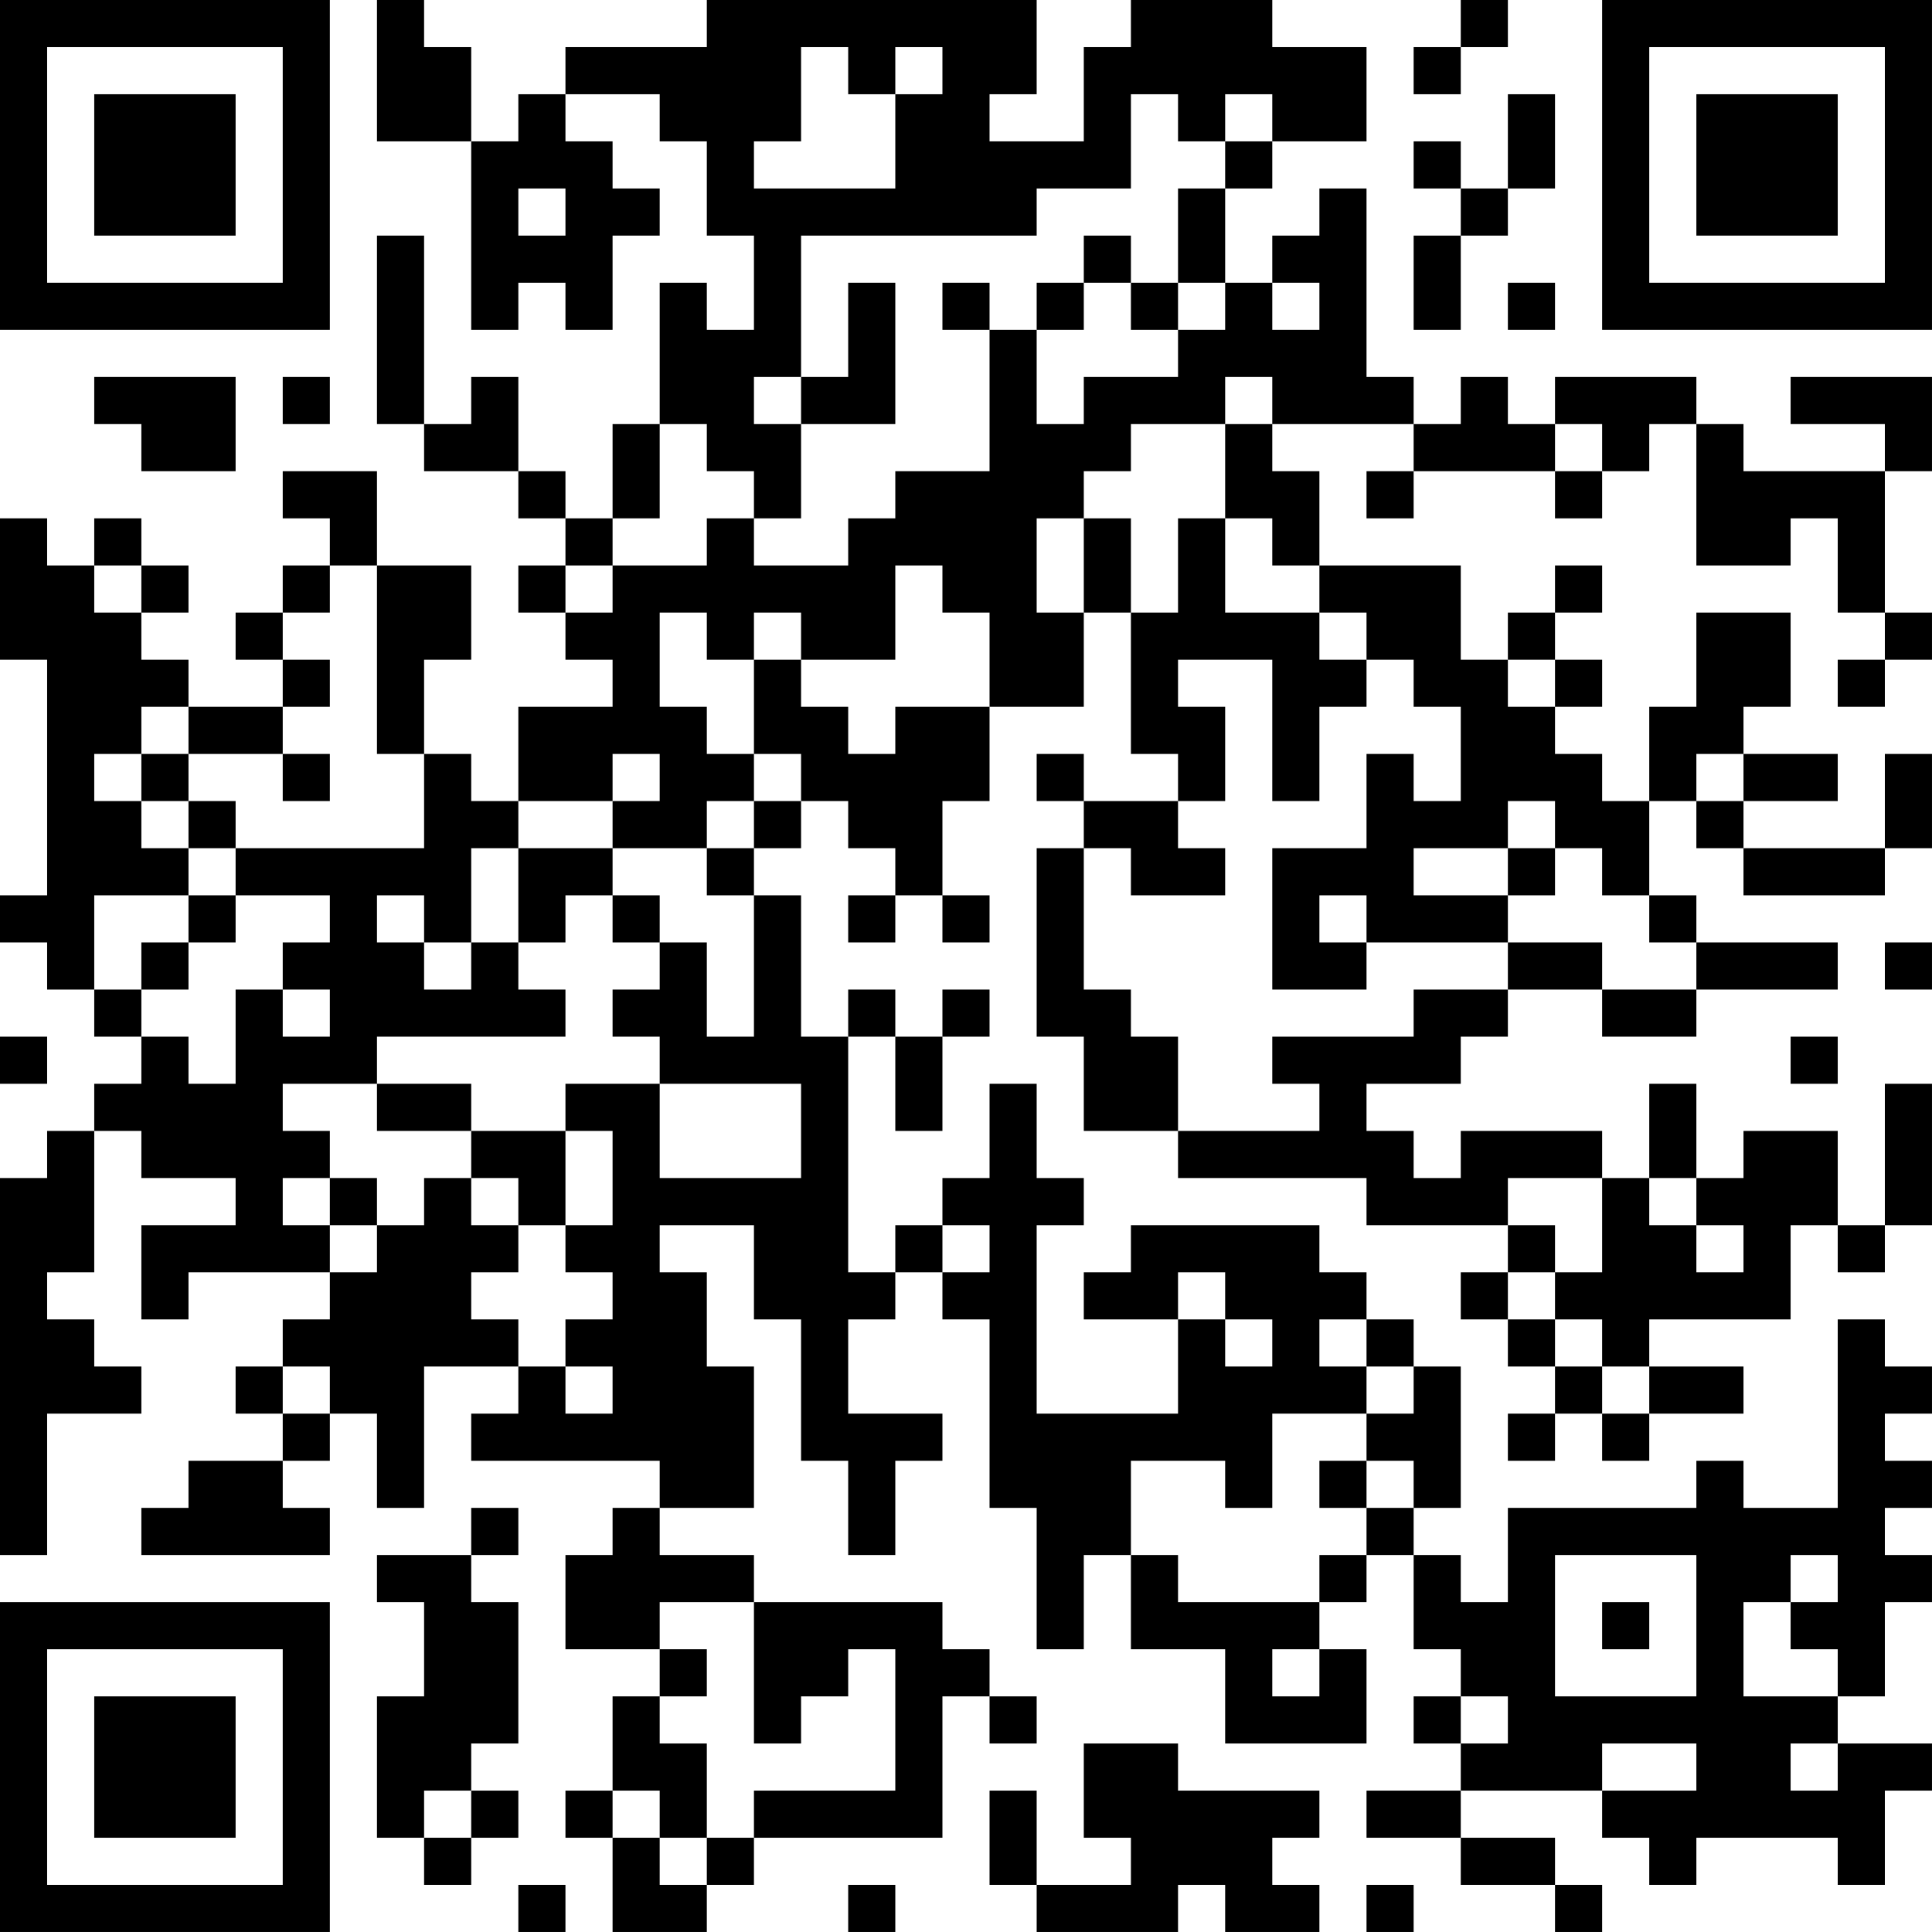 <?xml version="1.0" encoding="UTF-8"?>
<svg xmlns="http://www.w3.org/2000/svg" version="1.1" width="200" height="200" viewBox="0 0 200 200"><rect x="0" y="0" width="200" height="200" fill="#ffffff"/><g transform="scale(4.878)"><g transform="translate(0,0)"><path fill-rule="evenodd" d="M8 0L8 3L10 3L10 7L11 7L11 6L12 6L12 7L13 7L13 5L14 5L14 4L13 4L13 3L12 3L12 2L14 2L14 3L15 3L15 5L16 5L16 7L15 7L15 6L14 6L14 9L13 9L13 11L12 11L12 10L11 10L11 8L10 8L10 9L9 9L9 5L8 5L8 9L9 9L9 10L11 10L11 11L12 11L12 12L11 12L11 13L12 13L12 14L13 14L13 15L11 15L11 17L10 17L10 16L9 16L9 14L10 14L10 12L8 12L8 10L6 10L6 11L7 11L7 12L6 12L6 13L5 13L5 14L6 14L6 15L4 15L4 14L3 14L3 13L4 13L4 12L3 12L3 11L2 11L2 12L1 12L1 11L0 11L0 14L1 14L1 19L0 19L0 20L1 20L1 21L2 21L2 22L3 22L3 23L2 23L2 24L1 24L1 25L0 25L0 33L1 33L1 30L3 30L3 29L2 29L2 28L1 28L1 27L2 27L2 24L3 24L3 25L5 25L5 26L3 26L3 28L4 28L4 27L7 27L7 28L6 28L6 29L5 29L5 30L6 30L6 31L4 31L4 32L3 32L3 33L7 33L7 32L6 32L6 31L7 31L7 30L8 30L8 32L9 32L9 29L11 29L11 30L10 30L10 31L14 31L14 32L13 32L13 33L12 33L12 35L14 35L14 36L13 36L13 38L12 38L12 39L13 39L13 41L15 41L15 40L16 40L16 39L20 39L20 36L21 36L21 37L22 37L22 36L21 36L21 35L20 35L20 34L16 34L16 33L14 33L14 32L16 32L16 29L15 29L15 27L14 27L14 26L16 26L16 28L17 28L17 31L18 31L18 33L19 33L19 31L20 31L20 30L18 30L18 28L19 28L19 27L20 27L20 28L21 28L21 32L22 32L22 35L23 35L23 33L24 33L24 35L26 35L26 37L29 37L29 35L28 35L28 34L29 34L29 33L30 33L30 35L31 35L31 36L30 36L30 37L31 37L31 38L29 38L29 39L31 39L31 40L33 40L33 41L34 41L34 40L33 40L33 39L31 39L31 38L34 38L34 39L35 39L35 40L36 40L36 39L39 39L39 40L40 40L40 38L41 38L41 37L39 37L39 36L40 36L40 34L41 34L41 33L40 33L40 32L41 32L41 31L40 31L40 30L41 30L41 29L40 29L40 28L39 28L39 32L37 32L37 31L36 31L36 32L32 32L32 34L31 34L31 33L30 33L30 32L31 32L31 29L30 29L30 28L29 28L29 27L28 27L28 26L24 26L24 27L23 27L23 28L25 28L25 30L22 30L22 26L23 26L23 25L22 25L22 23L21 23L21 25L20 25L20 26L19 26L19 27L18 27L18 22L19 22L19 24L20 24L20 22L21 22L21 21L20 21L20 22L19 22L19 21L18 21L18 22L17 22L17 19L16 19L16 18L17 18L17 17L18 17L18 18L19 18L19 19L18 19L18 20L19 20L19 19L20 19L20 20L21 20L21 19L20 19L20 17L21 17L21 15L23 15L23 13L24 13L24 16L25 16L25 17L23 17L23 16L22 16L22 17L23 17L23 18L22 18L22 22L23 22L23 24L25 24L25 25L29 25L29 26L32 26L32 27L31 27L31 28L32 28L32 29L33 29L33 30L32 30L32 31L33 31L33 30L34 30L34 31L35 31L35 30L37 30L37 29L35 29L35 28L38 28L38 26L39 26L39 27L40 27L40 26L41 26L41 23L40 23L40 26L39 26L39 24L37 24L37 25L36 25L36 23L35 23L35 25L34 25L34 24L31 24L31 25L30 25L30 24L29 24L29 23L31 23L31 22L32 22L32 21L34 21L34 22L36 22L36 21L39 21L39 20L36 20L36 19L35 19L35 17L36 17L36 18L37 18L37 19L40 19L40 18L41 18L41 16L40 16L40 18L37 18L37 17L39 17L39 16L37 16L37 15L38 15L38 13L36 13L36 15L35 15L35 17L34 17L34 16L33 16L33 15L34 15L34 14L33 14L33 13L34 13L34 12L33 12L33 13L32 13L32 14L31 14L31 12L28 12L28 10L27 10L27 9L30 9L30 10L29 10L29 11L30 11L30 10L33 10L33 11L34 11L34 10L35 10L35 9L36 9L36 12L38 12L38 11L39 11L39 13L40 13L40 14L39 14L39 15L40 15L40 14L41 14L41 13L40 13L40 10L41 10L41 8L38 8L38 9L40 9L40 10L37 10L37 9L36 9L36 8L33 8L33 9L32 9L32 8L31 8L31 9L30 9L30 8L29 8L29 4L28 4L28 5L27 5L27 6L26 6L26 4L27 4L27 3L29 3L29 1L27 1L27 0L24 0L24 1L23 1L23 3L21 3L21 2L22 2L22 0L15 0L15 1L12 1L12 2L11 2L11 3L10 3L10 1L9 1L9 0ZM31 0L31 1L30 1L30 2L31 2L31 1L32 1L32 0ZM17 1L17 3L16 3L16 4L19 4L19 2L20 2L20 1L19 1L19 2L18 2L18 1ZM24 2L24 4L22 4L22 5L17 5L17 8L16 8L16 9L17 9L17 11L16 11L16 10L15 10L15 9L14 9L14 11L13 11L13 12L12 12L12 13L13 13L13 12L15 12L15 11L16 11L16 12L18 12L18 11L19 11L19 10L21 10L21 7L22 7L22 9L23 9L23 8L25 8L25 7L26 7L26 6L25 6L25 4L26 4L26 3L27 3L27 2L26 2L26 3L25 3L25 2ZM32 2L32 4L31 4L31 3L30 3L30 4L31 4L31 5L30 5L30 7L31 7L31 5L32 5L32 4L33 4L33 2ZM11 4L11 5L12 5L12 4ZM23 5L23 6L22 6L22 7L23 7L23 6L24 6L24 7L25 7L25 6L24 6L24 5ZM18 6L18 8L17 8L17 9L19 9L19 6ZM20 6L20 7L21 7L21 6ZM27 6L27 7L28 7L28 6ZM32 6L32 7L33 7L33 6ZM2 8L2 9L3 9L3 10L5 10L5 8ZM6 8L6 9L7 9L7 8ZM26 8L26 9L24 9L24 10L23 10L23 11L22 11L22 13L23 13L23 11L24 11L24 13L25 13L25 11L26 11L26 13L28 13L28 14L29 14L29 15L28 15L28 17L27 17L27 14L25 14L25 15L26 15L26 17L25 17L25 18L26 18L26 19L24 19L24 18L23 18L23 21L24 21L24 22L25 22L25 24L28 24L28 23L27 23L27 22L30 22L30 21L32 21L32 20L34 20L34 21L36 21L36 20L35 20L35 19L34 19L34 18L33 18L33 17L32 17L32 18L30 18L30 19L32 19L32 20L29 20L29 19L28 19L28 20L29 20L29 21L27 21L27 18L29 18L29 16L30 16L30 17L31 17L31 15L30 15L30 14L29 14L29 13L28 13L28 12L27 12L27 11L26 11L26 9L27 9L27 8ZM33 9L33 10L34 10L34 9ZM2 12L2 13L3 13L3 12ZM7 12L7 13L6 13L6 14L7 14L7 15L6 15L6 16L4 16L4 15L3 15L3 16L2 16L2 17L3 17L3 18L4 18L4 19L2 19L2 21L3 21L3 22L4 22L4 23L5 23L5 21L6 21L6 22L7 22L7 21L6 21L6 20L7 20L7 19L5 19L5 18L9 18L9 16L8 16L8 12ZM19 12L19 14L17 14L17 13L16 13L16 14L15 14L15 13L14 13L14 15L15 15L15 16L16 16L16 17L15 17L15 18L13 18L13 17L14 17L14 16L13 16L13 17L11 17L11 18L10 18L10 20L9 20L9 19L8 19L8 20L9 20L9 21L10 21L10 20L11 20L11 21L12 21L12 22L8 22L8 23L6 23L6 24L7 24L7 25L6 25L6 26L7 26L7 27L8 27L8 26L9 26L9 25L10 25L10 26L11 26L11 27L10 27L10 28L11 28L11 29L12 29L12 30L13 30L13 29L12 29L12 28L13 28L13 27L12 27L12 26L13 26L13 24L12 24L12 23L14 23L14 25L17 25L17 23L14 23L14 22L13 22L13 21L14 21L14 20L15 20L15 22L16 22L16 19L15 19L15 18L16 18L16 17L17 17L17 16L16 16L16 14L17 14L17 15L18 15L18 16L19 16L19 15L21 15L21 13L20 13L20 12ZM32 14L32 15L33 15L33 14ZM3 16L3 17L4 17L4 18L5 18L5 17L4 17L4 16ZM6 16L6 17L7 17L7 16ZM36 16L36 17L37 17L37 16ZM11 18L11 20L12 20L12 19L13 19L13 20L14 20L14 19L13 19L13 18ZM32 18L32 19L33 19L33 18ZM4 19L4 20L3 20L3 21L4 21L4 20L5 20L5 19ZM40 20L40 21L41 21L41 20ZM0 22L0 23L1 23L1 22ZM38 22L38 23L39 23L39 22ZM8 23L8 24L10 24L10 25L11 25L11 26L12 26L12 24L10 24L10 23ZM7 25L7 26L8 26L8 25ZM32 25L32 26L33 26L33 27L32 27L32 28L33 28L33 29L34 29L34 30L35 30L35 29L34 29L34 28L33 28L33 27L34 27L34 25ZM35 25L35 26L36 26L36 27L37 27L37 26L36 26L36 25ZM20 26L20 27L21 27L21 26ZM25 27L25 28L26 28L26 29L27 29L27 28L26 28L26 27ZM28 28L28 29L29 29L29 30L27 30L27 32L26 32L26 31L24 31L24 33L25 33L25 34L28 34L28 33L29 33L29 32L30 32L30 31L29 31L29 30L30 30L30 29L29 29L29 28ZM6 29L6 30L7 30L7 29ZM28 31L28 32L29 32L29 31ZM10 32L10 33L8 33L8 34L9 34L9 36L8 36L8 39L9 39L9 40L10 40L10 39L11 39L11 38L10 38L10 37L11 37L11 34L10 34L10 33L11 33L11 32ZM33 33L33 36L36 36L36 33ZM38 33L38 34L37 34L37 36L39 36L39 35L38 35L38 34L39 34L39 33ZM14 34L14 35L15 35L15 36L14 36L14 37L15 37L15 39L14 39L14 38L13 38L13 39L14 39L14 40L15 40L15 39L16 39L16 38L19 38L19 35L18 35L18 36L17 36L17 37L16 37L16 34ZM34 34L34 35L35 35L35 34ZM27 35L27 36L28 36L28 35ZM31 36L31 37L32 37L32 36ZM23 37L23 39L24 39L24 40L22 40L22 38L21 38L21 40L22 40L22 41L25 41L25 40L26 40L26 41L28 41L28 40L27 40L27 39L28 39L28 38L25 38L25 37ZM34 37L34 38L36 38L36 37ZM38 37L38 38L39 38L39 37ZM9 38L9 39L10 39L10 38ZM11 40L11 41L12 41L12 40ZM18 40L18 41L19 41L19 40ZM29 40L29 41L30 41L30 40ZM0 0L0 7L7 7L7 0ZM1 1L1 6L6 6L6 1ZM2 2L2 5L5 5L5 2ZM34 0L34 7L41 7L41 0ZM35 1L35 6L40 6L40 1ZM36 2L36 5L39 5L39 2ZM0 34L0 41L7 41L7 34ZM1 35L1 40L6 40L6 35ZM2 36L2 39L5 39L5 36Z" fill="#000000"/></g></g></svg>
